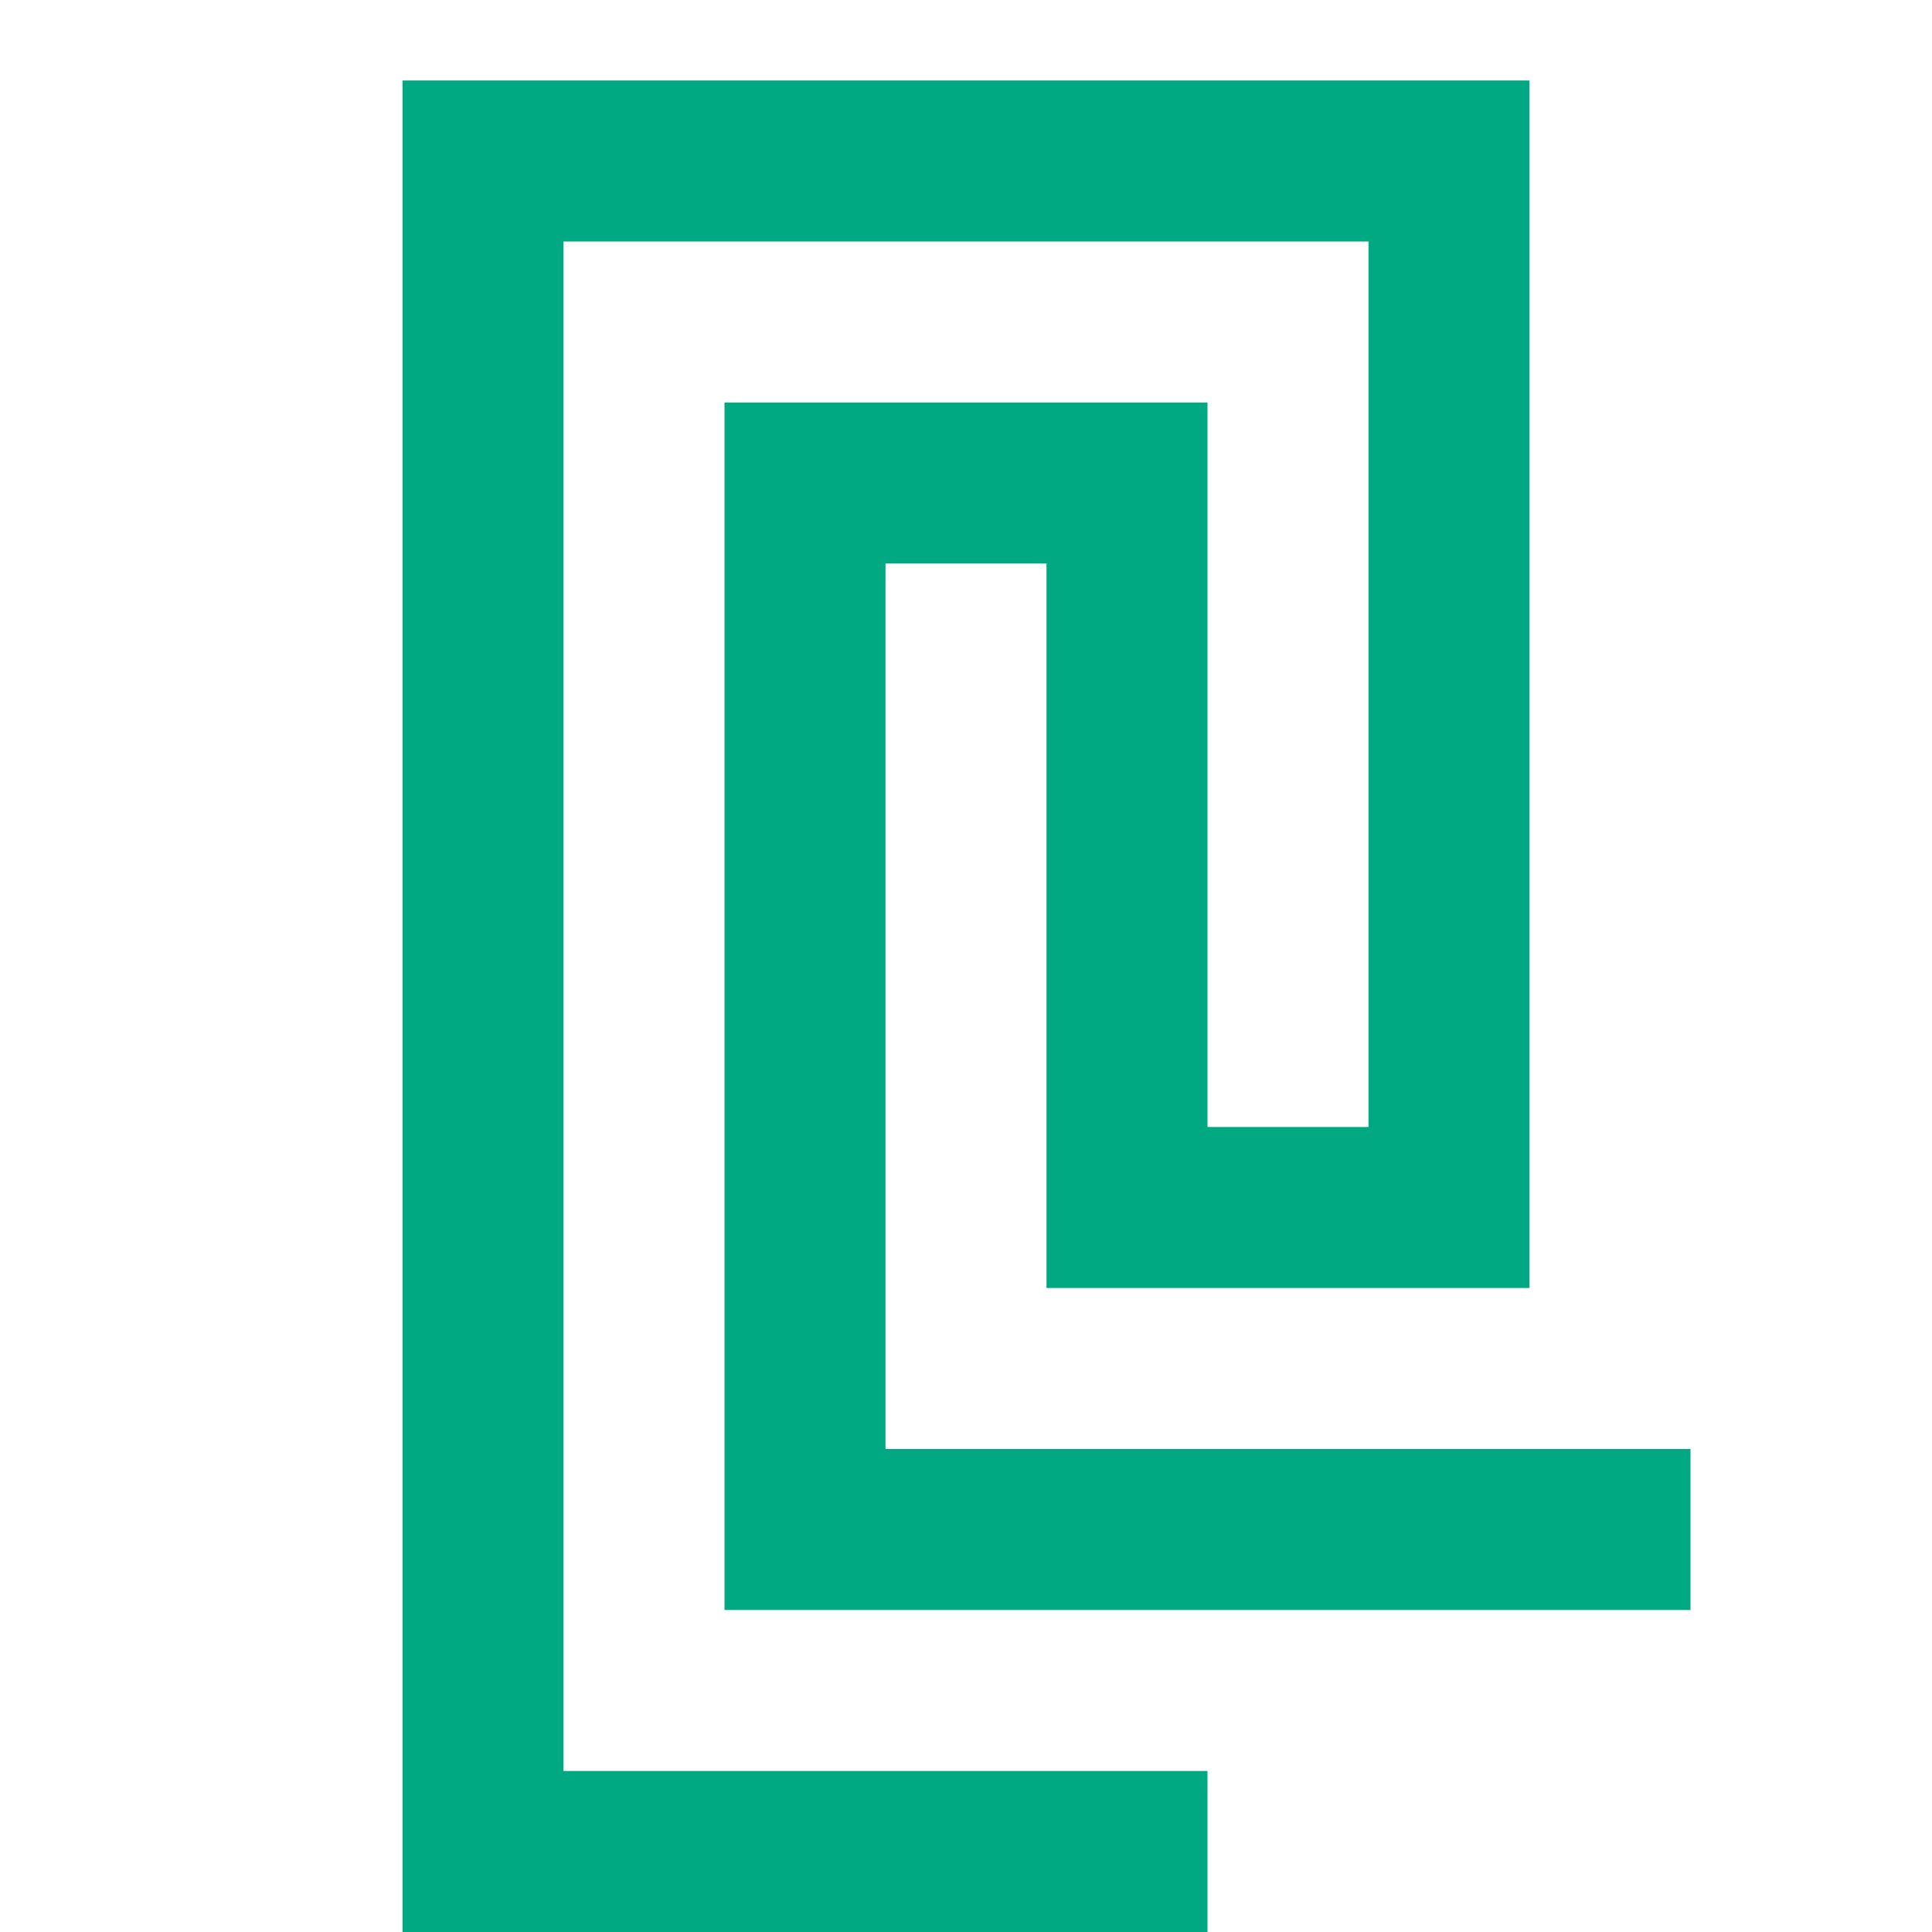 <svg xmlns="http://www.w3.org/2000/svg" width="24" height="24" viewBox="0 0 24 24">
  <polyline fill="none" stroke="#01A982" stroke-width="2" points="15 23 6 23 6 2 18 2 18 15 14 15 14 6 10 6 10 19 21 19"/>
</svg>

